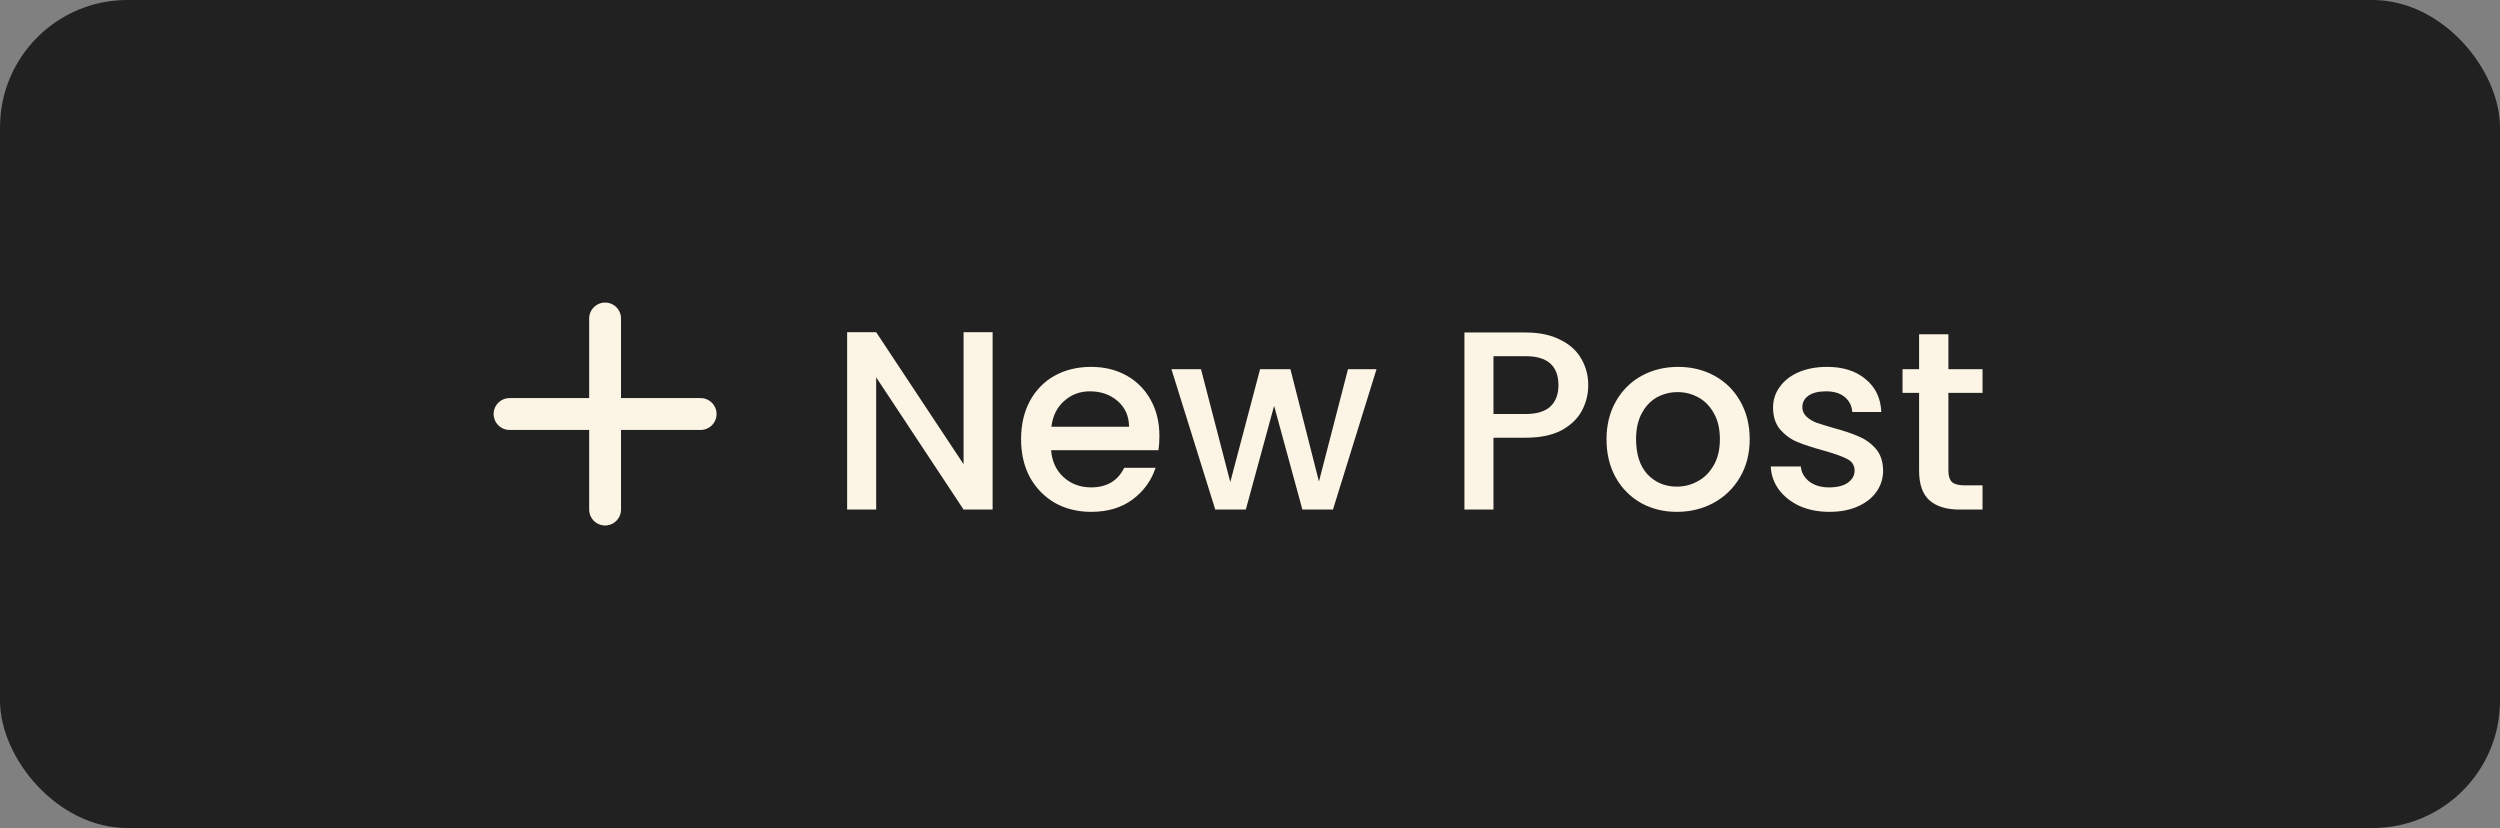 <svg width="157" height="52" viewBox="0 0 157 52" fill="none" xmlns="http://www.w3.org/2000/svg">
<rect x="0" y="0" width="157" height="52" fill="#808080" stroke="none"/>
<rect width="157" height="52" rx="8" fill="#212121"/>
<path d="M32 26L44 26" stroke="#FCF5E5" stroke-width="2" stroke-linecap="round"/>
<path d="M38 32V20" stroke="#FCF5E5" stroke-width="2" stroke-linecap="round"/>
<path d="M62.336 32H60.512L55.024 23.696V32H53.2V20.864H55.024L60.512 29.152V20.864H62.336V32ZM72.811 27.376C72.811 27.707 72.79 28.005 72.747 28.272H66.011C66.065 28.976 66.326 29.541 66.795 29.968C67.265 30.395 67.841 30.608 68.523 30.608C69.505 30.608 70.198 30.197 70.603 29.376H72.571C72.305 30.187 71.819 30.853 71.115 31.376C70.422 31.888 69.558 32.144 68.523 32.144C67.681 32.144 66.923 31.957 66.251 31.584C65.59 31.2 65.067 30.667 64.683 29.984C64.31 29.291 64.123 28.491 64.123 27.584C64.123 26.677 64.305 25.883 64.667 25.2C65.041 24.507 65.558 23.973 66.219 23.6C66.891 23.227 67.659 23.04 68.523 23.04C69.355 23.04 70.097 23.221 70.747 23.584C71.398 23.947 71.905 24.459 72.267 25.12C72.63 25.771 72.811 26.523 72.811 27.376ZM70.907 26.8C70.897 26.128 70.657 25.589 70.187 25.184C69.718 24.779 69.137 24.576 68.443 24.576C67.814 24.576 67.275 24.779 66.827 25.184C66.379 25.579 66.113 26.117 66.027 26.8H70.907ZM86.446 23.184L83.71 32H81.79L80.014 25.488L78.238 32H76.318L73.566 23.184H75.422L77.262 30.272L79.134 23.184H81.038L82.83 30.24L84.654 23.184H86.446ZM99.742 24.192C99.742 24.757 99.608 25.291 99.342 25.792C99.075 26.293 98.648 26.704 98.062 27.024C97.475 27.333 96.723 27.488 95.806 27.488H93.79V32H91.966V20.88H95.806C96.659 20.88 97.379 21.029 97.966 21.328C98.563 21.616 99.006 22.011 99.294 22.512C99.592 23.013 99.742 23.573 99.742 24.192ZM95.806 26C96.499 26 97.016 25.845 97.358 25.536C97.699 25.216 97.87 24.768 97.87 24.192C97.87 22.976 97.182 22.368 95.806 22.368H93.79V26H95.806ZM105.305 32.144C104.473 32.144 103.721 31.957 103.049 31.584C102.377 31.2 101.849 30.667 101.465 29.984C101.081 29.291 100.889 28.491 100.889 27.584C100.889 26.688 101.087 25.893 101.481 25.2C101.876 24.507 102.415 23.973 103.097 23.6C103.78 23.227 104.543 23.04 105.385 23.04C106.228 23.04 106.991 23.227 107.673 23.6C108.356 23.973 108.895 24.507 109.289 25.2C109.684 25.893 109.881 26.688 109.881 27.584C109.881 28.48 109.679 29.275 109.273 29.968C108.868 30.661 108.313 31.2 107.609 31.584C106.916 31.957 106.148 32.144 105.305 32.144ZM105.305 30.56C105.775 30.56 106.212 30.448 106.617 30.224C107.033 30 107.369 29.664 107.625 29.216C107.881 28.768 108.009 28.224 108.009 27.584C108.009 26.944 107.887 26.405 107.641 25.968C107.396 25.52 107.071 25.184 106.665 24.96C106.26 24.736 105.823 24.624 105.353 24.624C104.884 24.624 104.447 24.736 104.041 24.96C103.647 25.184 103.332 25.52 103.097 25.968C102.863 26.405 102.745 26.944 102.745 27.584C102.745 28.533 102.985 29.269 103.465 29.792C103.956 30.304 104.569 30.56 105.305 30.56ZM114.884 32.144C114.191 32.144 113.567 32.021 113.012 31.776C112.468 31.52 112.036 31.179 111.716 30.752C111.396 30.315 111.226 29.829 111.204 29.296H113.092C113.124 29.669 113.3 29.984 113.62 30.24C113.951 30.485 114.362 30.608 114.852 30.608C115.364 30.608 115.759 30.512 116.036 30.32C116.324 30.117 116.468 29.861 116.468 29.552C116.468 29.221 116.308 28.976 115.988 28.816C115.679 28.656 115.183 28.48 114.5 28.288C113.839 28.107 113.3 27.931 112.884 27.76C112.468 27.589 112.106 27.328 111.796 26.976C111.498 26.624 111.348 26.16 111.348 25.584C111.348 25.115 111.487 24.688 111.764 24.304C112.042 23.909 112.436 23.6 112.948 23.376C113.471 23.152 114.068 23.04 114.74 23.04C115.743 23.04 116.548 23.296 117.156 23.808C117.775 24.309 118.106 24.997 118.148 25.872H116.324C116.292 25.477 116.132 25.163 115.844 24.928C115.556 24.693 115.167 24.576 114.676 24.576C114.196 24.576 113.828 24.667 113.572 24.848C113.316 25.029 113.188 25.269 113.188 25.568C113.188 25.803 113.274 26 113.444 26.16C113.615 26.32 113.823 26.448 114.068 26.544C114.314 26.629 114.676 26.741 115.156 26.88C115.796 27.051 116.319 27.227 116.724 27.408C117.14 27.579 117.498 27.835 117.796 28.176C118.095 28.517 118.25 28.971 118.26 29.536C118.26 30.037 118.122 30.485 117.844 30.88C117.567 31.275 117.172 31.584 116.66 31.808C116.159 32.032 115.567 32.144 114.884 32.144ZM122.359 24.672V29.552C122.359 29.883 122.434 30.123 122.583 30.272C122.743 30.411 123.01 30.48 123.383 30.48H124.503V32H123.063C122.242 32 121.613 31.808 121.175 31.424C120.738 31.04 120.519 30.416 120.519 29.552V24.672H119.479V23.184H120.519V20.992H122.359V23.184H124.503V24.672H122.359Z" fill="#FCF5E5"/>
</svg>
